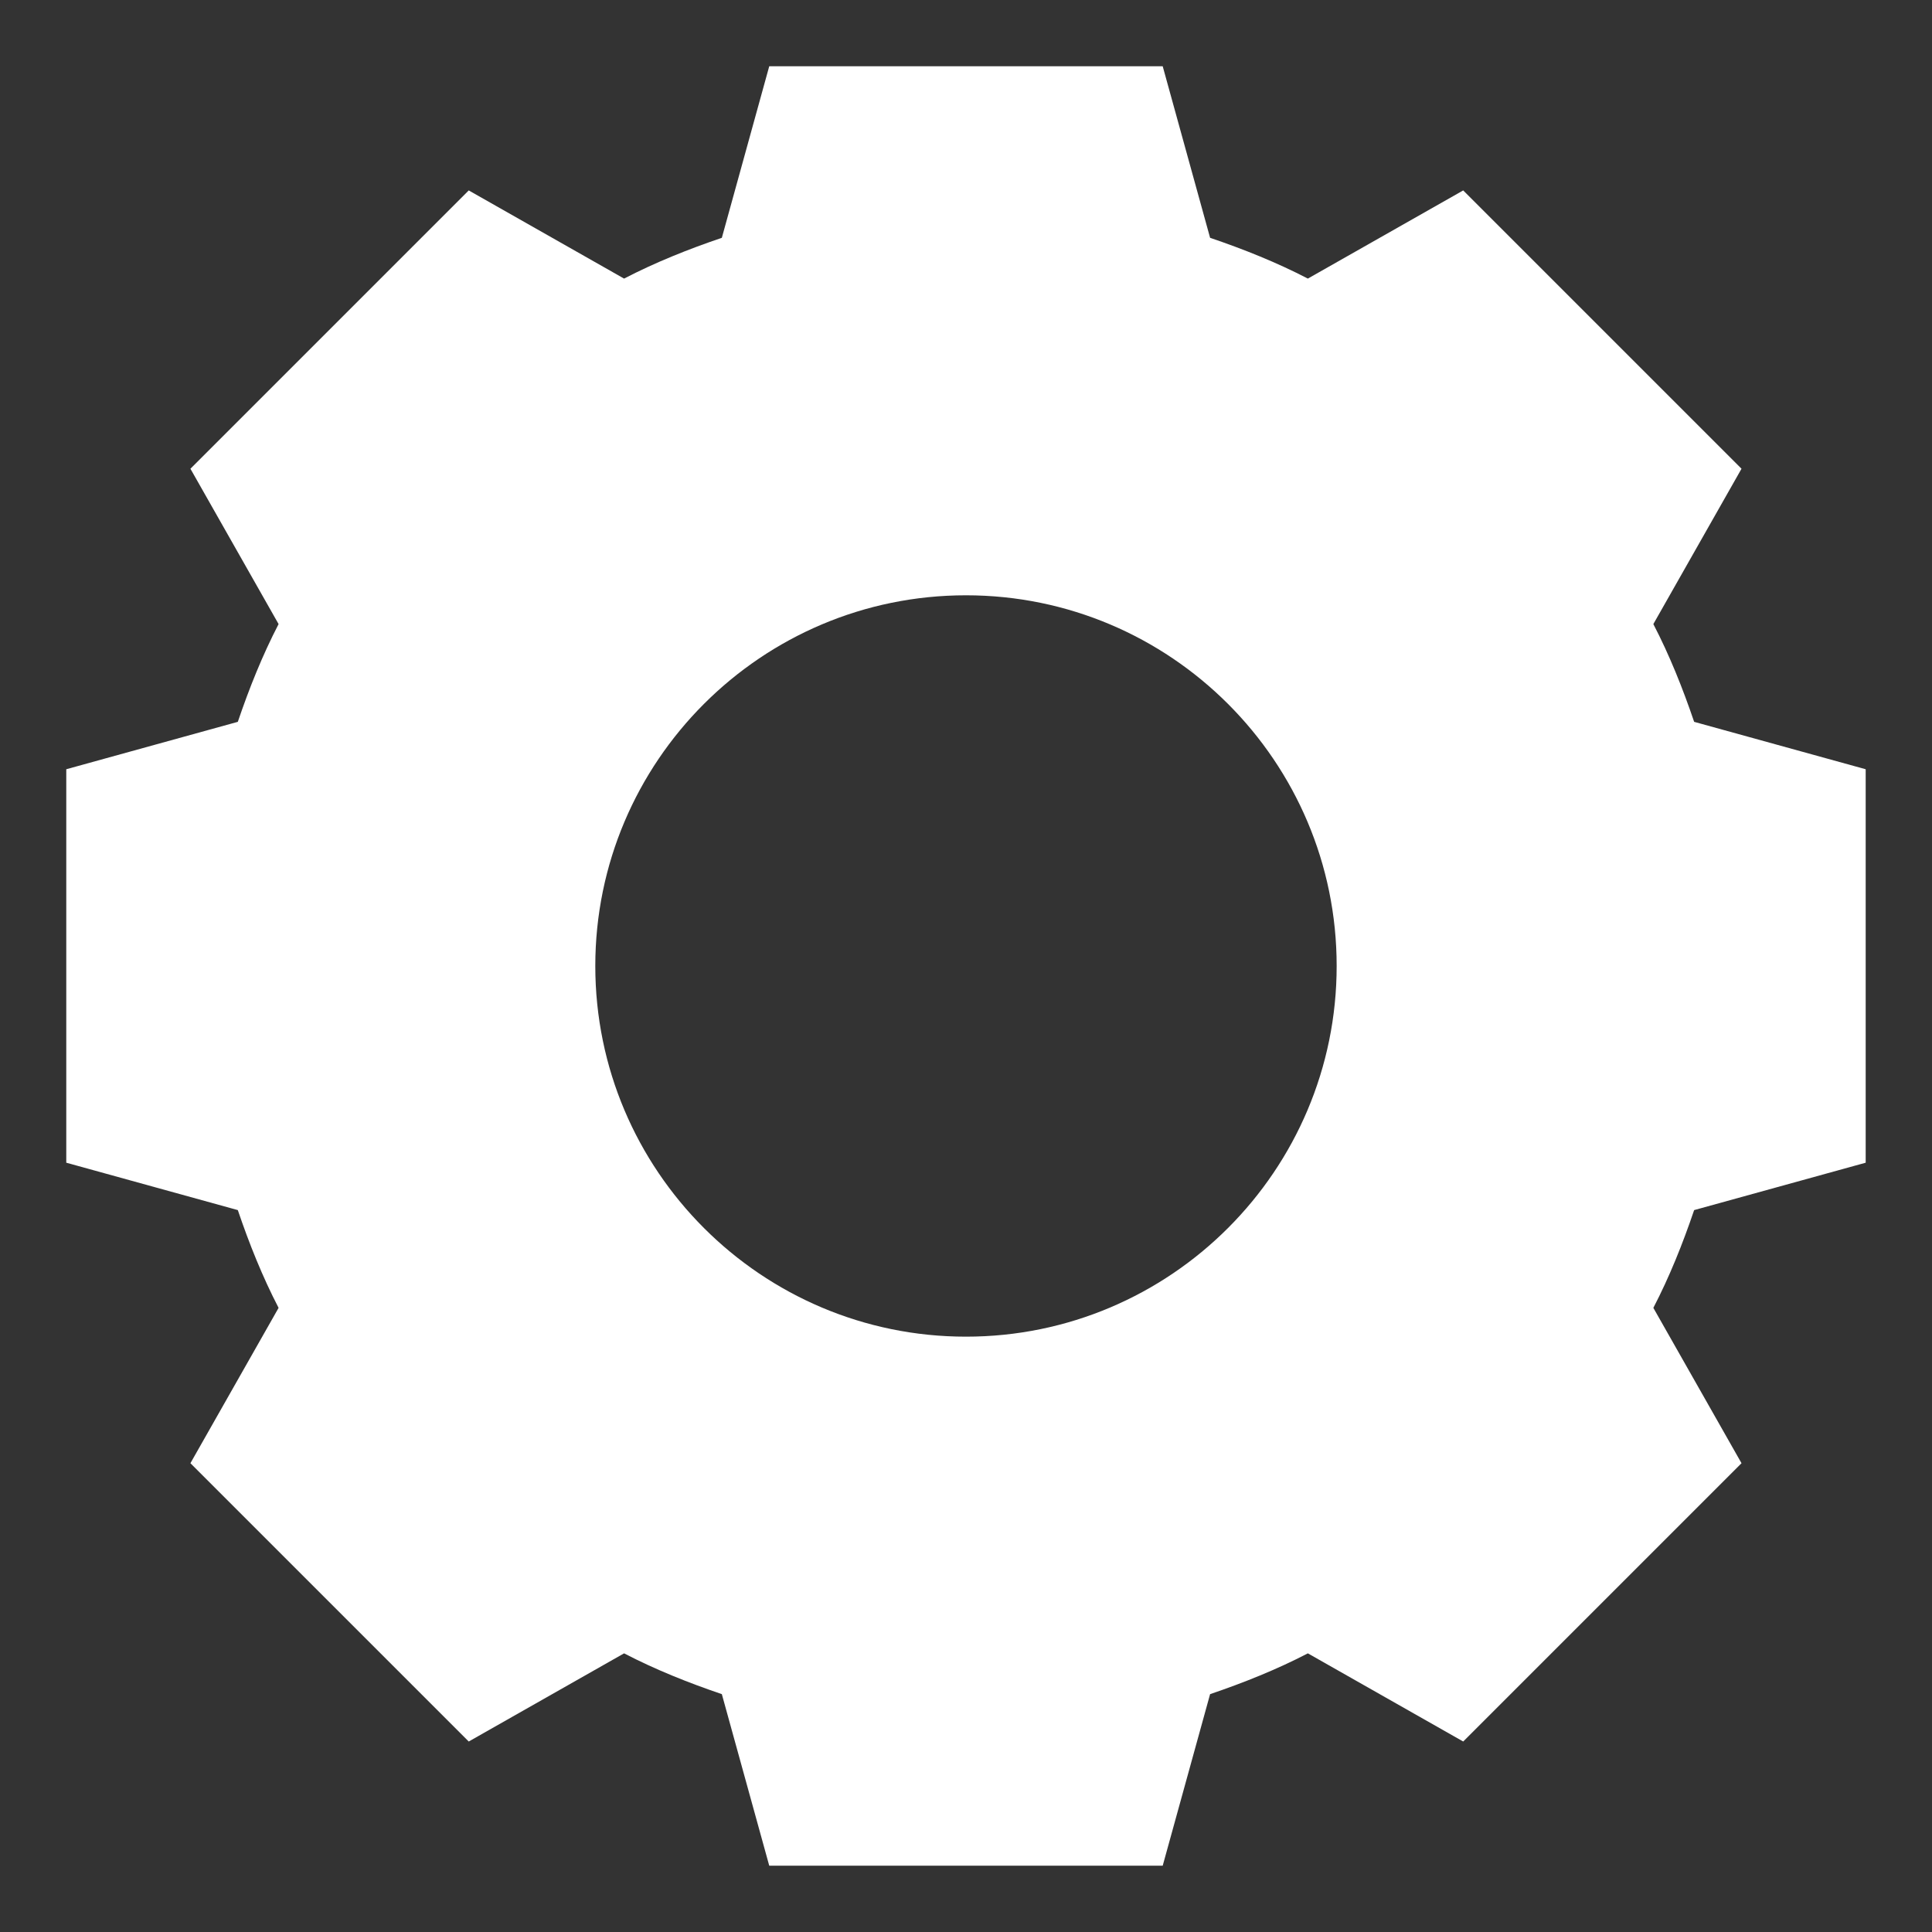 <svg xmlns="http://www.w3.org/2000/svg" xmlns:xlink="http://www.w3.org/1999/xlink" width="500" zoomAndPan="magnify" viewBox="0 0 375 375" height="500" preserveAspectRatio="xMidYMid meet" version="1.2"><rect x="0" y="0" width="375" height="375" fill="#333333" stroke="none"/><defs><clipPath id="ed375df802"><path d="M 12.863 12.863 L 362.363 12.863 L 362.363 362.363 L 12.863 362.363 Z M 12.863 12.863 "/></clipPath></defs><g id="e1741759d0"><g clip-rule="nonzero" clip-path="url(#ed375df802)"><path style=" stroke:none;fill-rule:nonzero;fill:#ffffff;fill-opacity:1;" d="M 320.914 121.133 L 338.027 90.98 L 284.008 36.961 L 253.855 54.074 C 247.801 50.934 241.398 48.371 234.879 46.16 L 225.68 12.863 L 149.309 12.863 L 140.109 46.16 C 133.59 48.371 127.188 50.934 121.133 54.074 L 90.98 36.961 L 36.961 90.98 L 54.074 121.133 C 50.934 127.188 48.371 133.59 46.16 140.109 L 12.863 149.309 L 12.863 225.68 L 46.16 234.879 C 48.371 241.398 50.934 247.801 54.074 253.855 L 36.961 284.008 L 90.98 338.027 L 121.133 320.914 C 127.188 324.059 133.59 326.617 140.109 328.832 L 149.309 362.129 L 225.68 362.129 L 234.879 328.832 C 241.398 326.617 247.801 324.059 253.855 320.914 L 284.008 338.027 L 338.027 284.008 L 320.914 253.855 C 324.059 247.801 326.617 241.398 328.832 234.879 L 362.129 225.68 L 362.129 149.309 L 328.832 140.109 C 326.617 133.59 324.059 127.188 320.914 121.133 Z M 187.496 259.445 C 147.797 259.445 115.547 227.195 115.547 187.496 C 115.547 147.793 147.797 115.547 187.496 115.547 C 227.195 115.547 259.445 147.793 259.445 187.496 C 259.445 227.195 227.195 259.445 187.496 259.445 Z M 187.496 259.445 "/></g></g></svg>